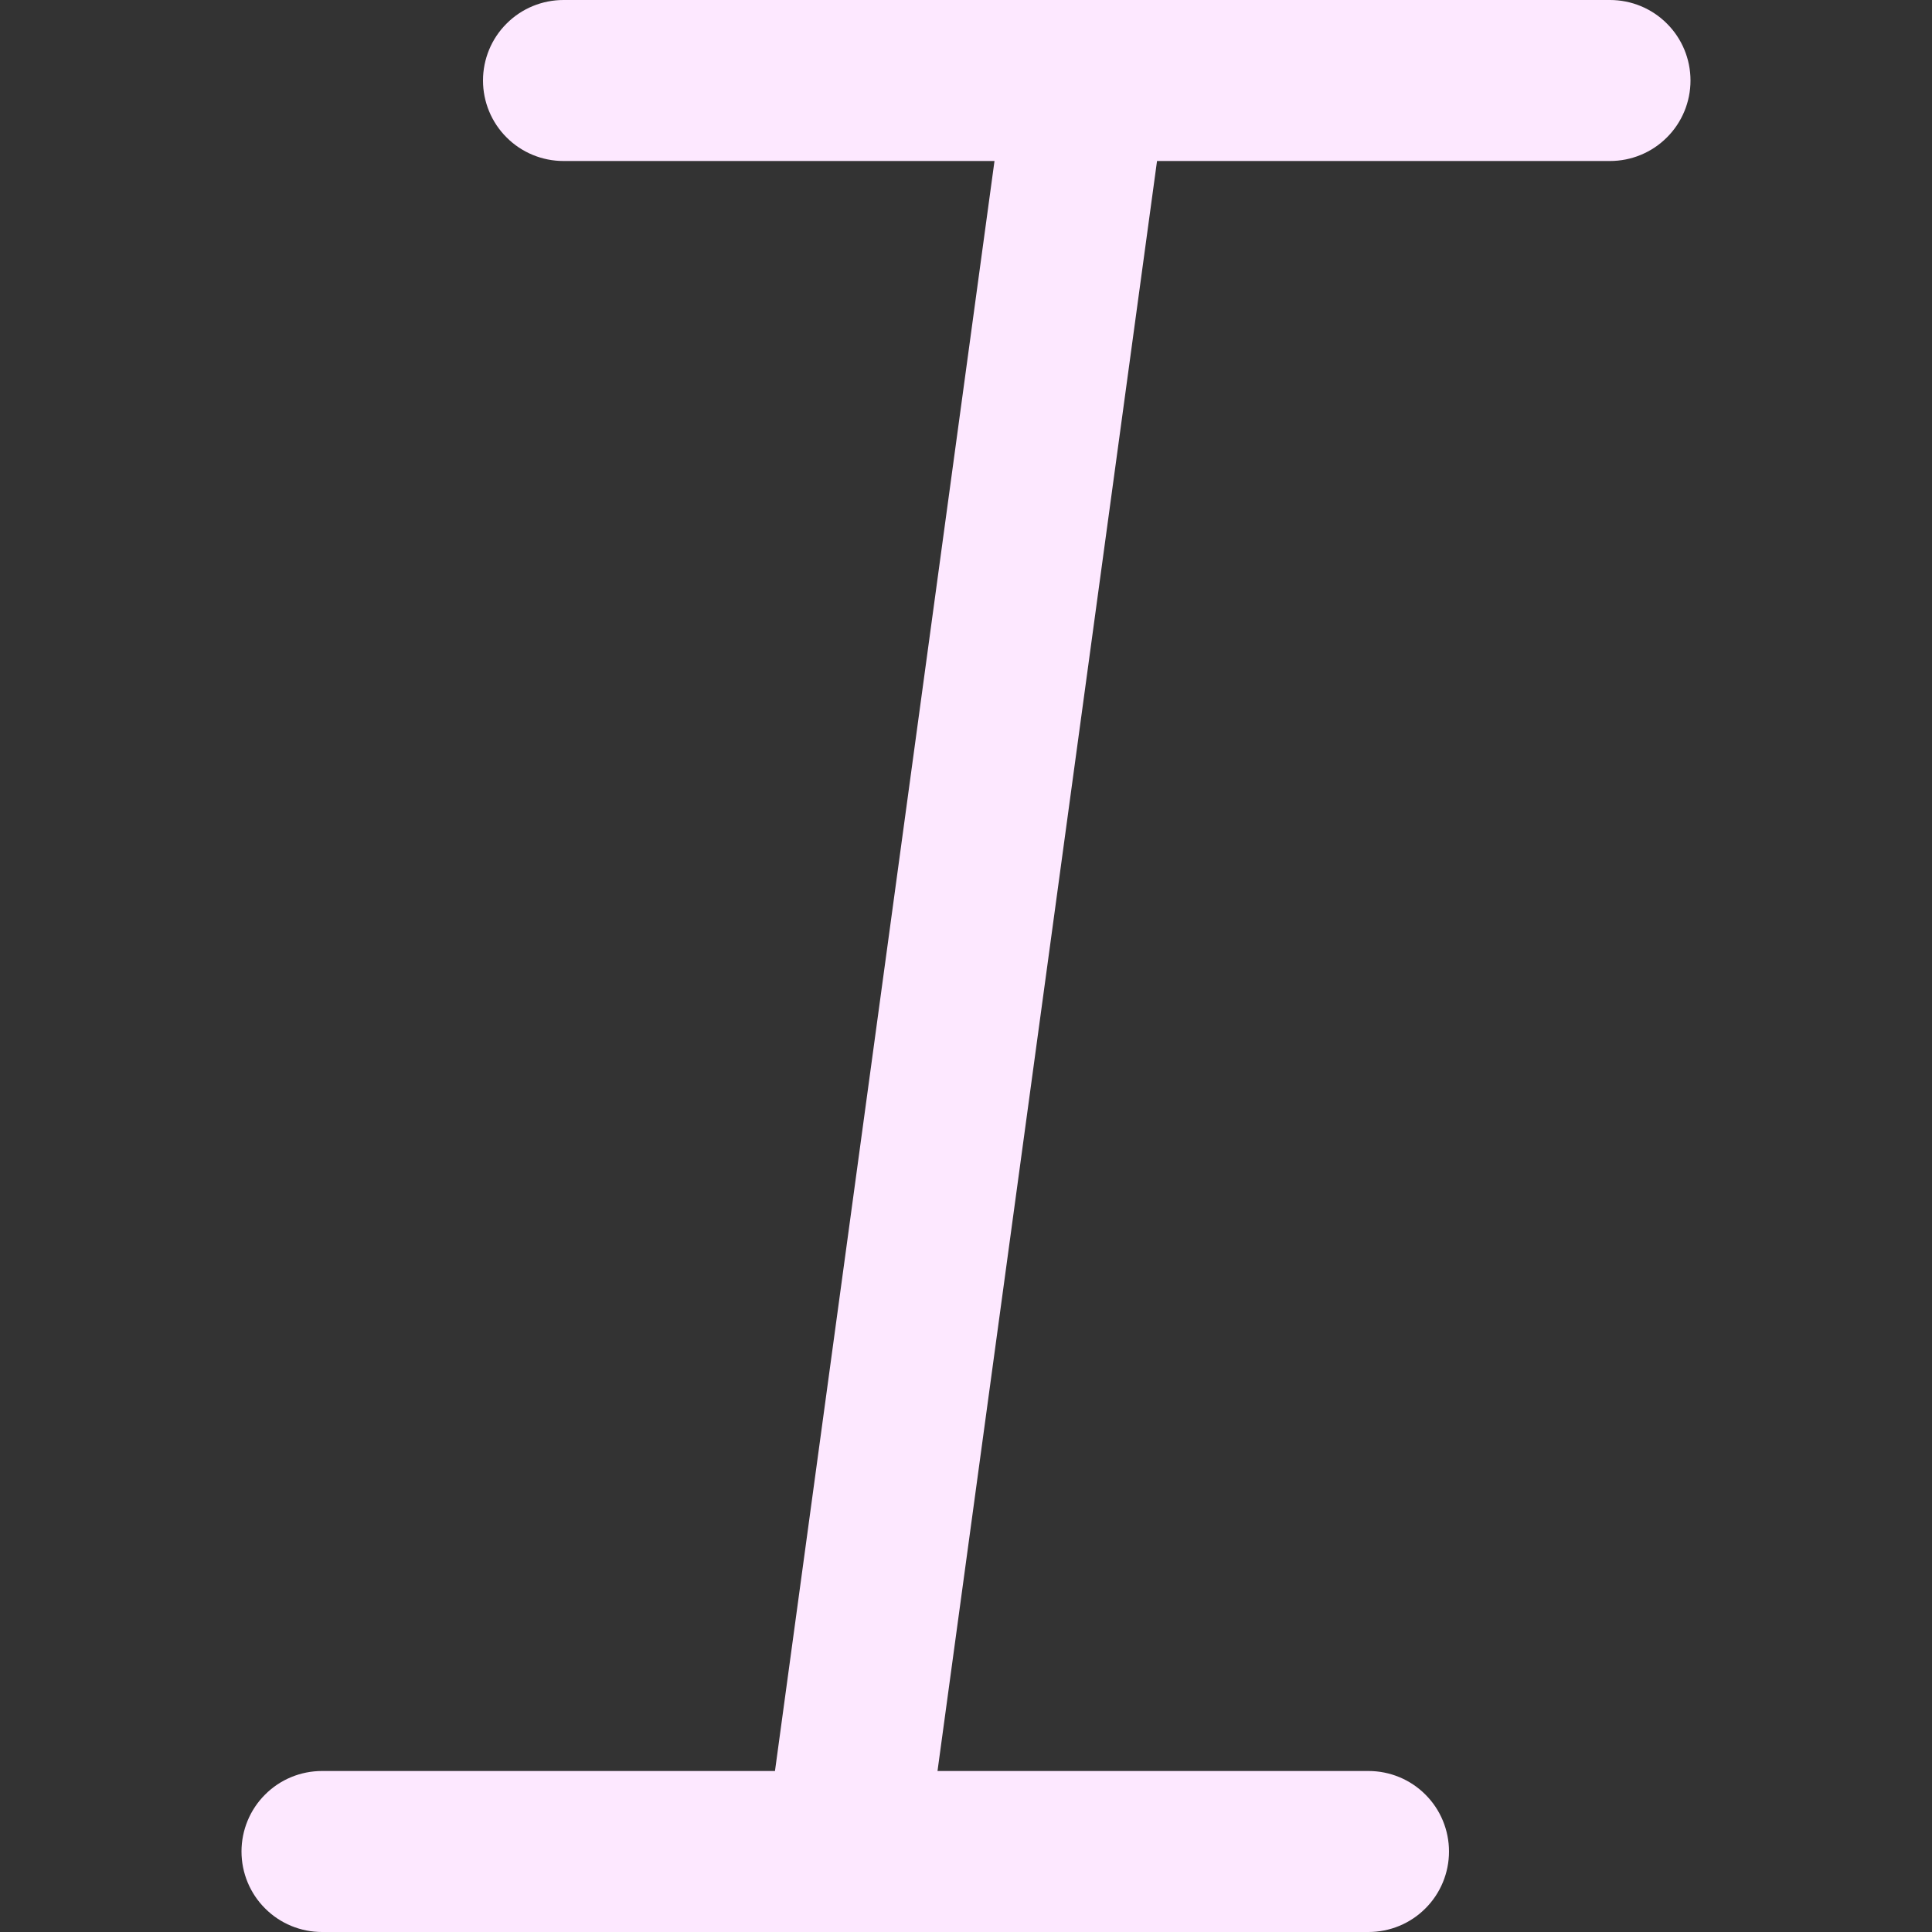 <svg width="24" height="24" viewBox="0 0 24 24" fill="none" xmlns="http://www.w3.org/2000/svg">
<rect x="0" y="0" width="24" height="24" fill="#333333" stroke="none"/>
<g clip-path="url(#clip0_395_5504)">
<path d="M20 0H7C6.735 0 6.48 0.105 6.293 0.293C6.105 0.48 6 0.735 6 1C6 1.265 6.105 1.52 6.293 1.707C6.48 1.895 6.735 2 7 2H12.354L9.627 22H4C3.735 22 3.48 22.105 3.293 22.293C3.105 22.48 3 22.735 3 23C3 23.265 3.105 23.52 3.293 23.707C3.48 23.895 3.735 24 4 24H17C17.265 24 17.52 23.895 17.707 23.707C17.895 23.52 18 23.265 18 23C18 22.735 17.895 22.48 17.707 22.293C17.52 22.105 17.265 22 17 22H11.646L14.373 2H20C20.265 2 20.52 1.895 20.707 1.707C20.895 1.52 21 1.265 21 1C21 0.735 20.895 0.48 20.707 0.293C20.52 0.105 20.265 0 20 0V0Z" fill="#FDE8FF"/>
</g>
<defs>
<clipPath id="clip0_395_5504">
<rect width="24" height="24" fill="white"/>
</clipPath>
</defs>
</svg>
